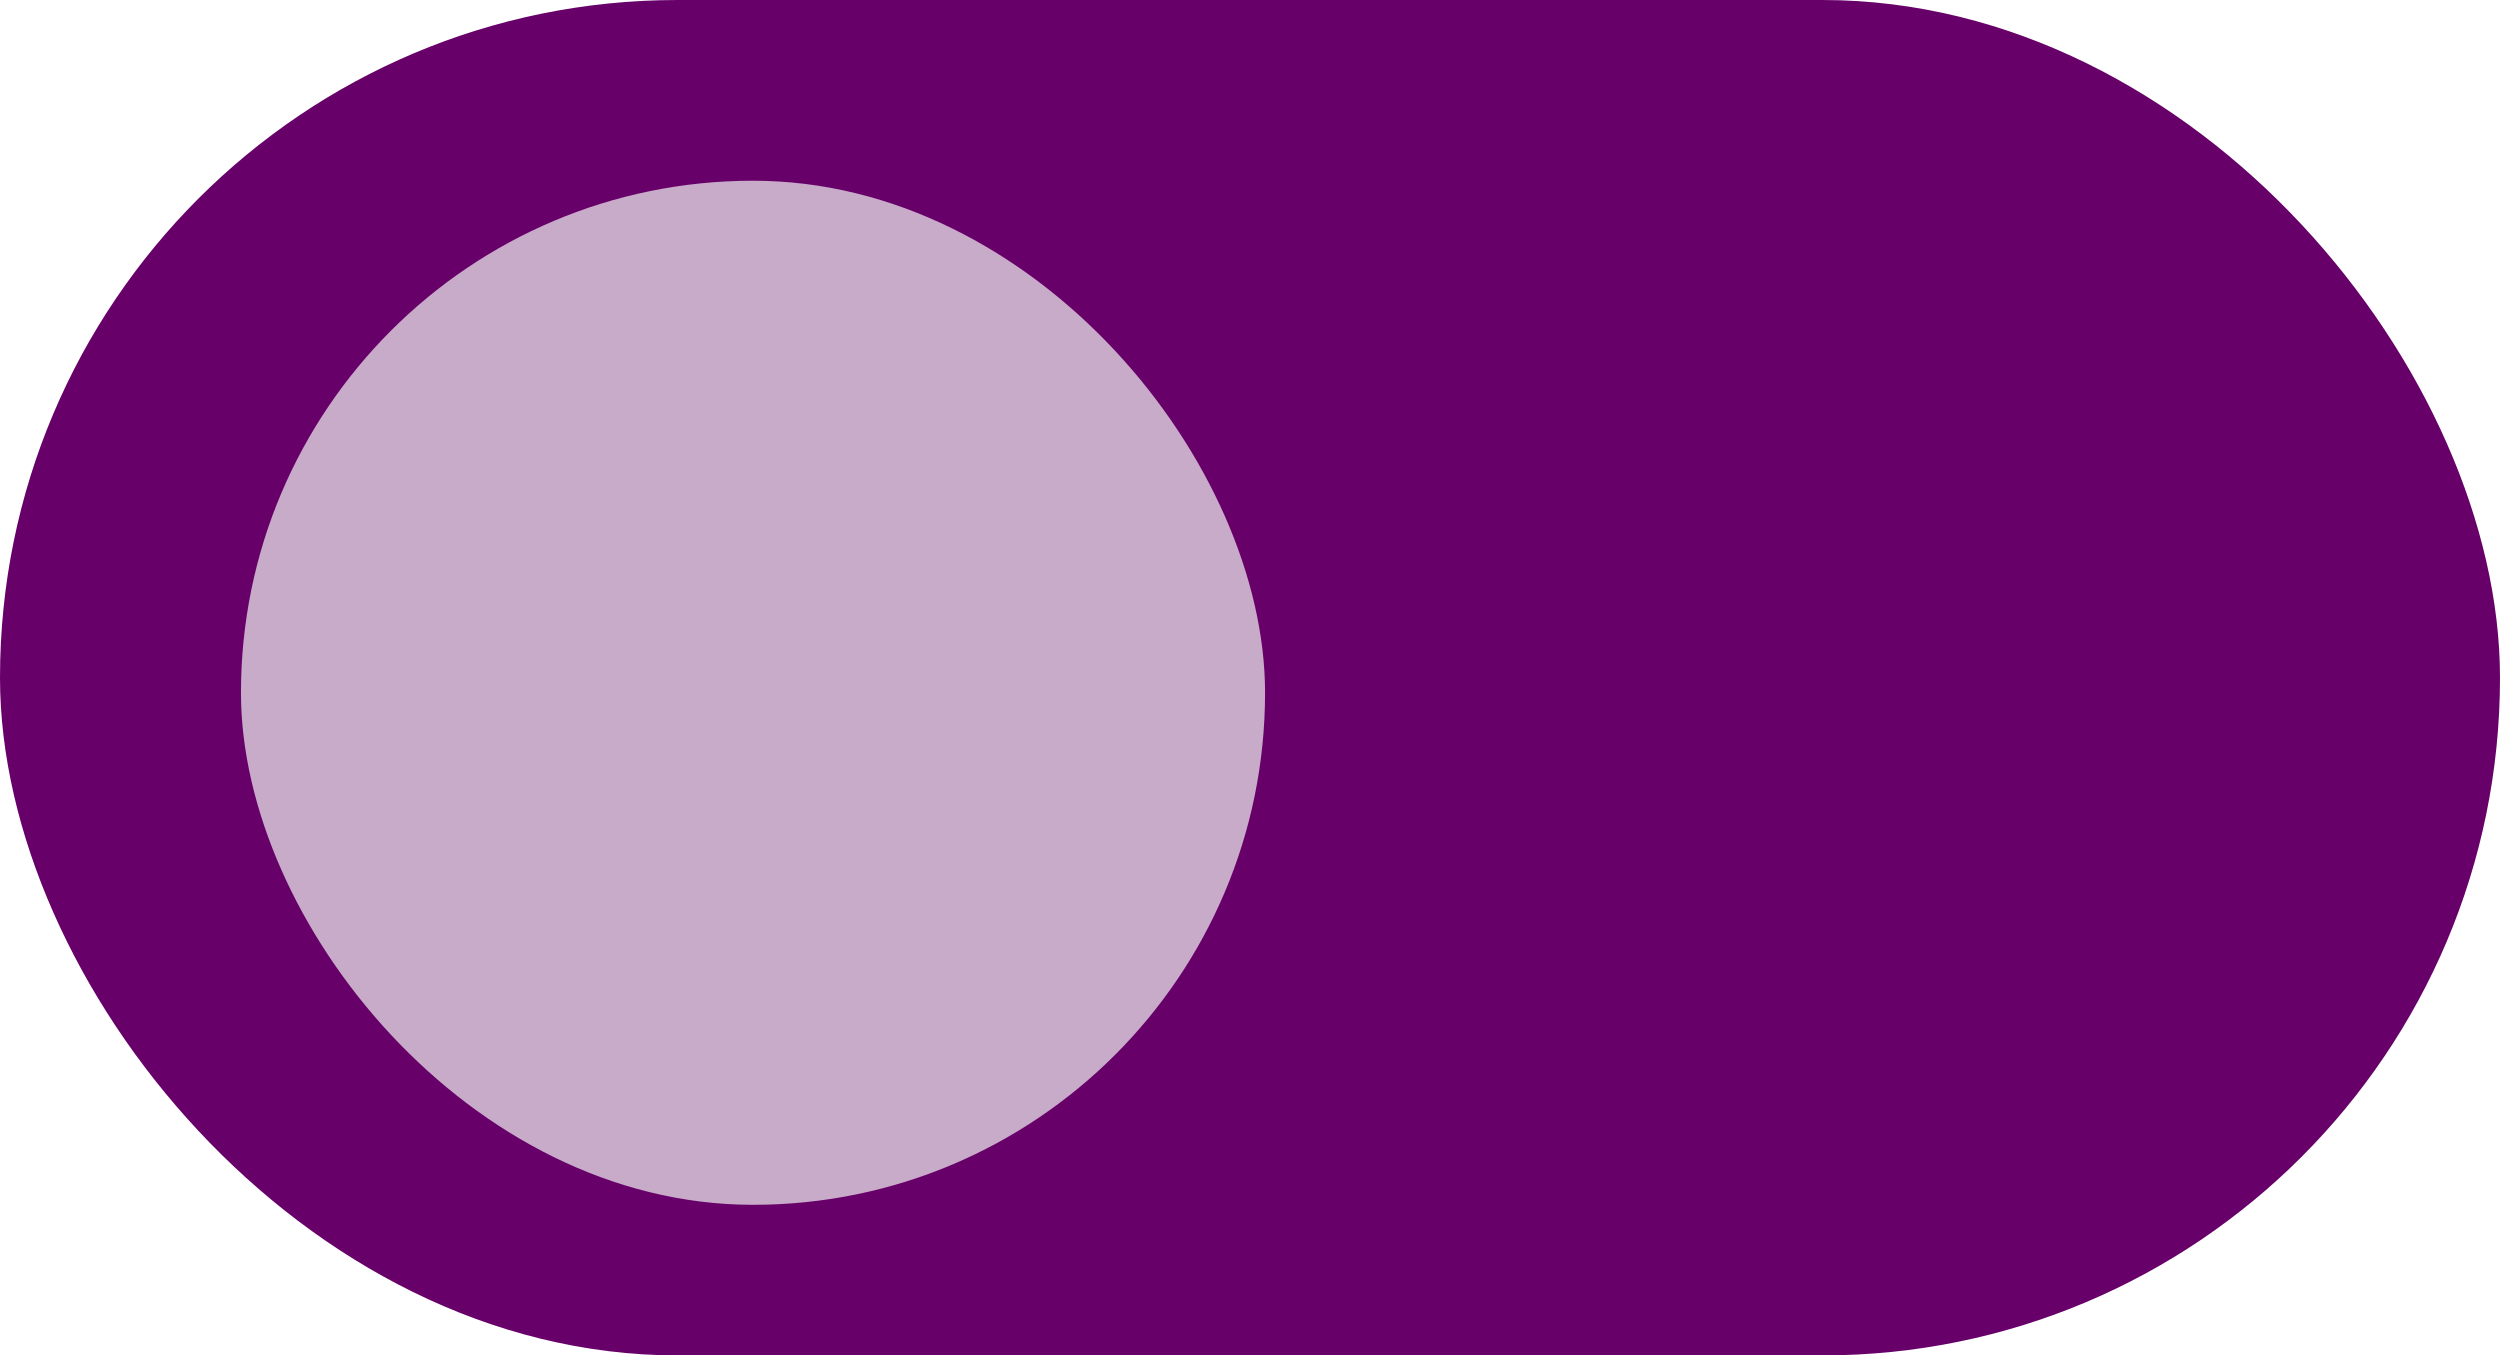 <svg width="83" height="45" viewBox="0 0 83 45" fill="none" xmlns="http://www.w3.org/2000/svg">
<rect x="0.5" y="0.5" width="82" height="44" rx="22" fill="#670069"/>
<rect x="8" y="6" width="34" height="34" rx="17" fill="#C8ABC9"/>
<rect x="0.5" y="0.5" width="82" height="44" rx="22" stroke="#670069"/>
</svg>
